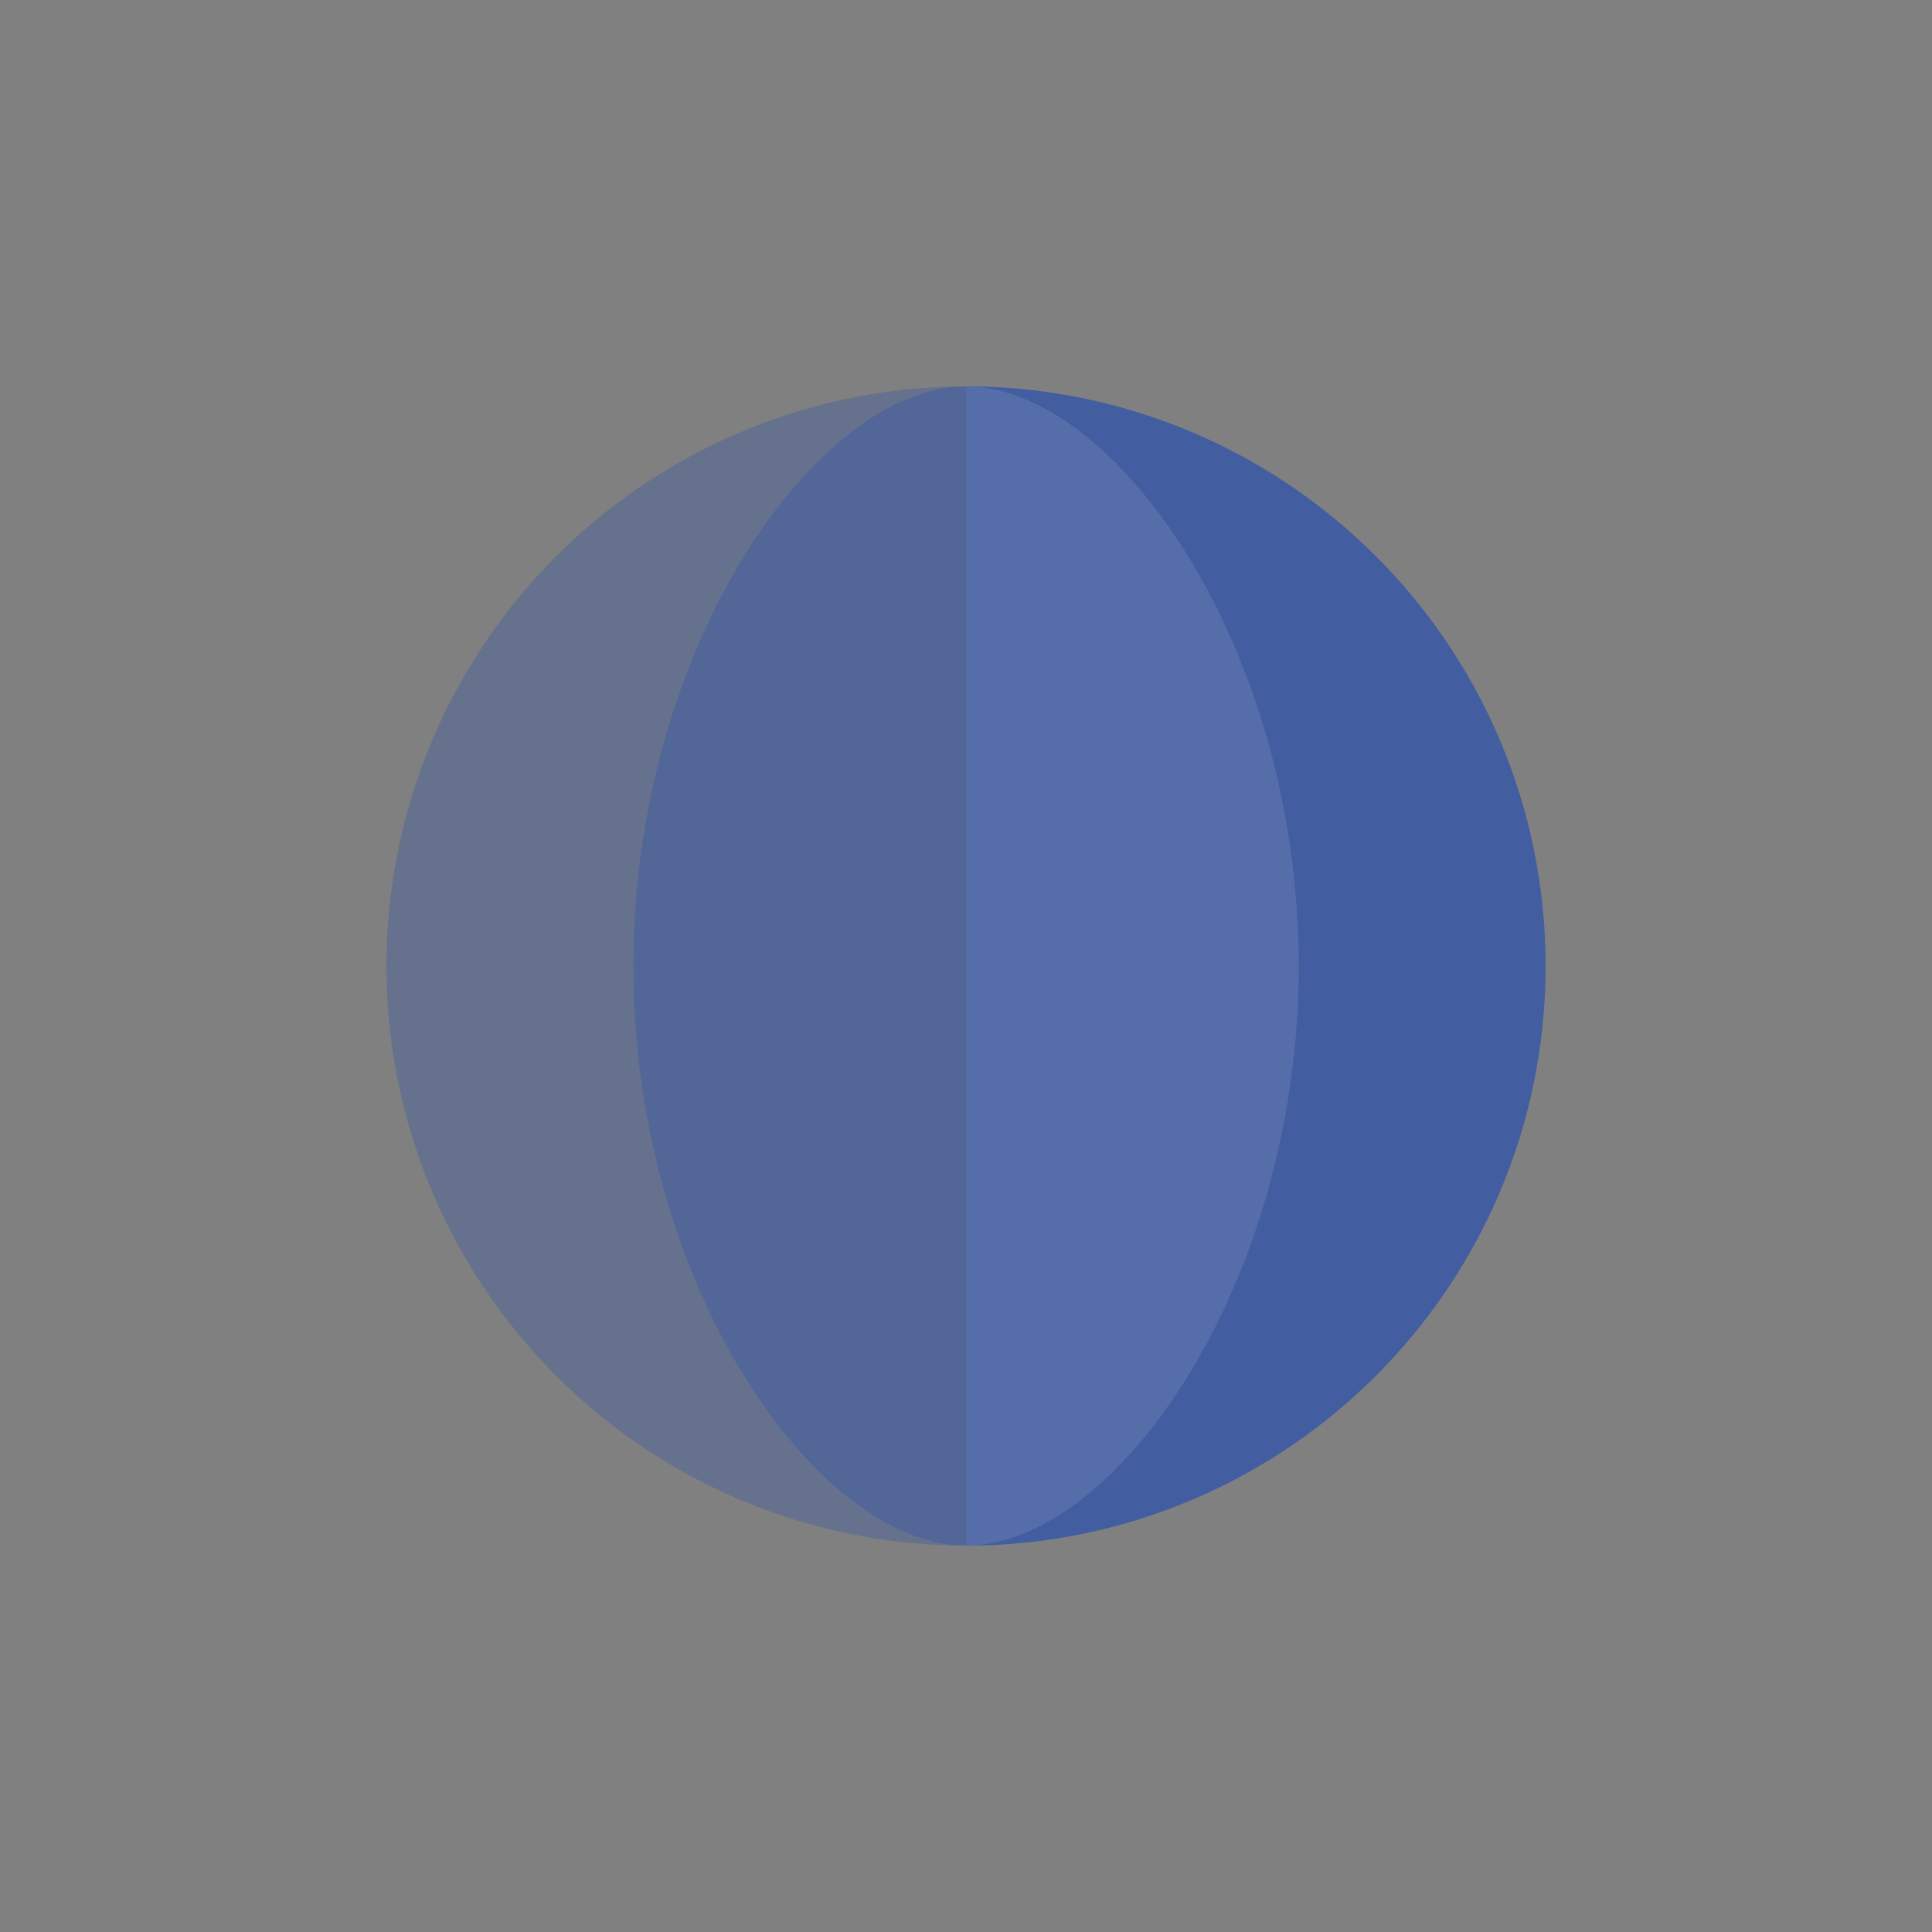 <svg width="360" height="360" viewBox="0 0 360 360" fill="none" xmlns="http://www.w3.org/2000/svg">
<rect x="0" y="0" width="360" height="360" fill="#808080" stroke="none"/>
<circle cx="180" cy="180" r="108" fill="#003DC6" fill-opacity="0.2"/>
<path d="M288 180C288 239.647 239.647 288 180 288C152.353 288 118 239.647 118 180C118 120.353 152.353 72 180 72C239.647 72 288 120.353 288 180Z" fill="#003DC6" fill-opacity="0.2"/>
<path d="M288 180C288 239.647 239.647 288 180 288V72C239.647 72 288 120.353 288 180Z" fill="#003DC6" fill-opacity="0.2"/>
<path d="M180 288C207.647 288 242 239.647 242 180C242 120.353 207.647 72 180 72V288Z" fill="white" fill-opacity="0.1"/>
</svg>
